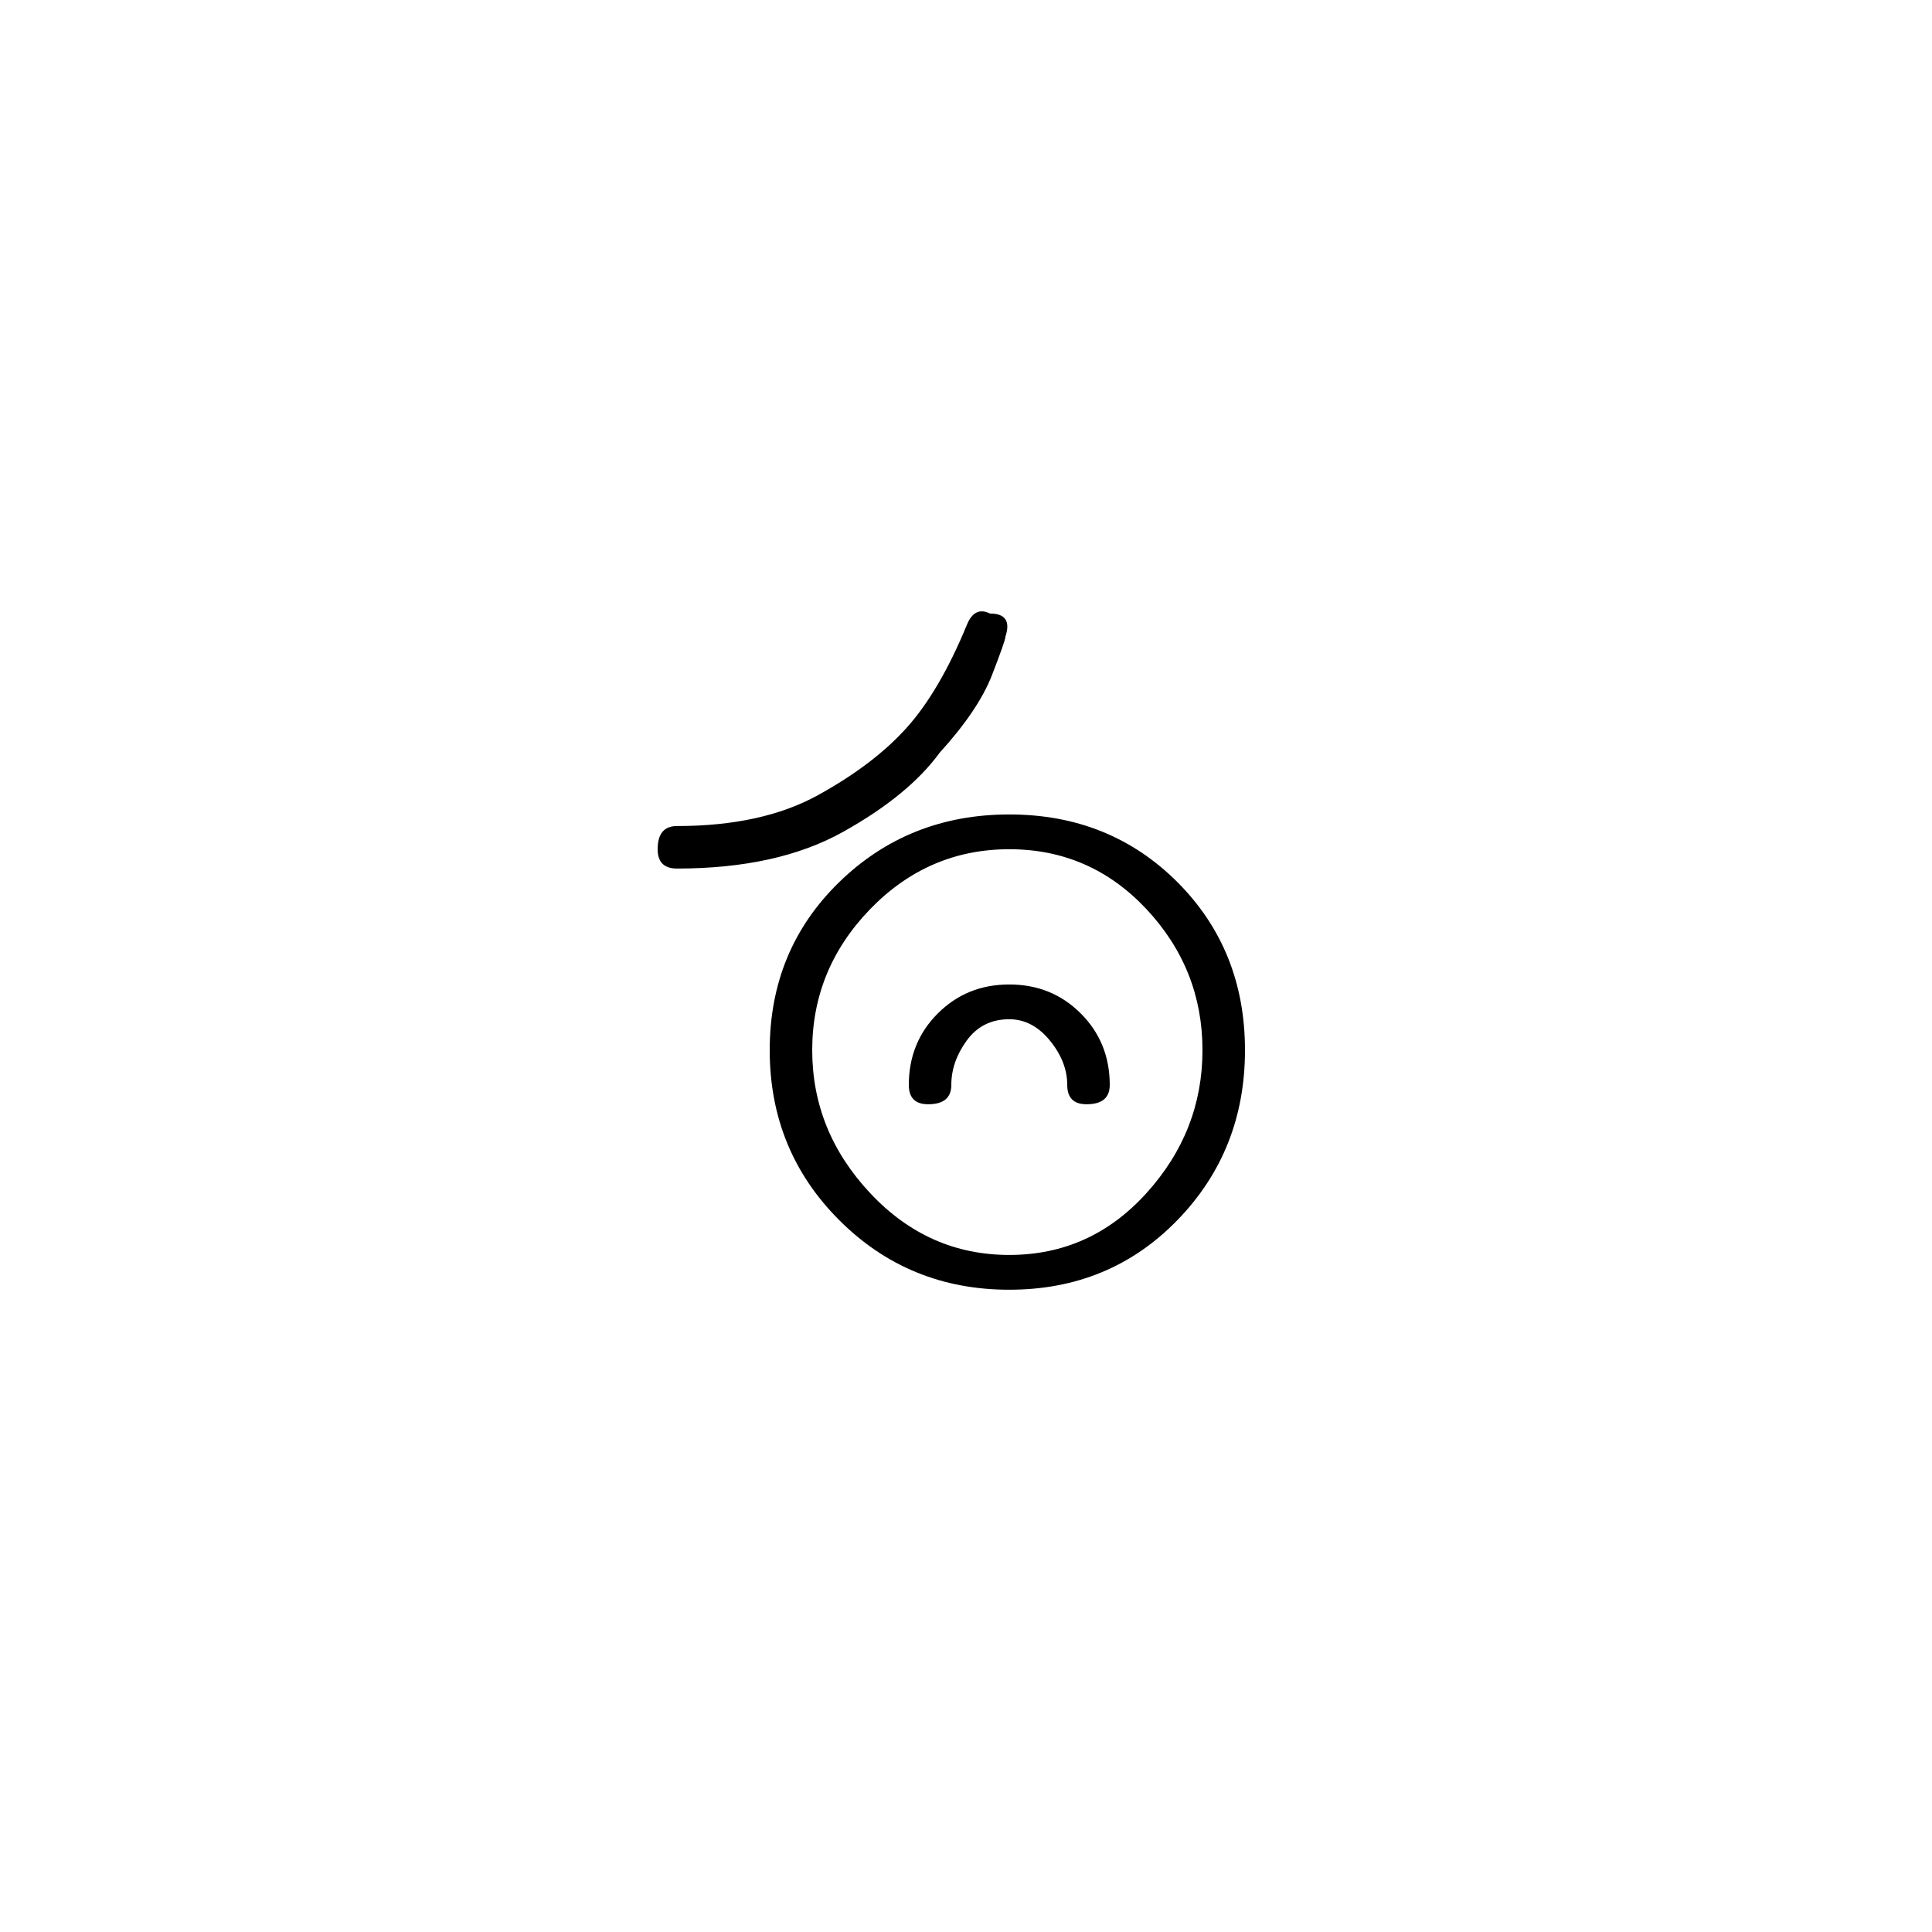 <?xml version="1.0" encoding="utf-8"?>
<!-- Generator: Adobe Illustrator 25.3.1, SVG Export Plug-In . SVG Version: 6.00 Build 0)  -->
<svg version="1.1" id="Capa_1" xmlns="http://www.w3.org/2000/svg" xmlns:xlink="http://www.w3.org/1999/xlink" x="0px" y="0px"
	 viewBox="0 0 250 250" style="enable-background:new 0 0 250 250;" xml:space="preserve">
<style type="text/css">
	.st0{fill:#F70606;}
</style>
<path d="M87.6,112.39c-1.67,0-2.5-0.83-2.5-2.5c0-2,0.83-3,2.5-3c7.33,0,13.41-1.33,18.25-4c4.83-2.66,8.66-5.58,11.5-8.75
	c2.83-3.16,5.41-7.58,7.75-13.25c0.66-1.66,1.67-2.16,3-1.5c2,0,2.66,1,2,3c0,0.34-0.59,2-1.75,5c-1.17,3-3.42,6.34-6.75,10
	c-2.67,3.67-6.84,7.09-12.5,10.25C103.43,110.81,96.26,112.39,87.6,112.39z M130.6,166.89c-8.67,0-16-3-22-9c-6-6-9-13.33-9-22
	c0-8.66,3-15.91,9-21.75c6-5.83,13.33-8.75,22-8.75c8.67,0,15.91,2.92,21.75,8.75c5.83,5.84,8.75,13.09,8.75,21.75
	c0,8.67-2.92,16-8.75,22C146.51,163.89,139.26,166.89,130.6,166.89z M130.6,109.89c-7,0-13,2.59-18,7.75
	c-5,5.17-7.5,11.25-7.5,18.25c0,7,2.5,13.17,7.5,18.5c5,5.34,11,8,18,8c7,0,12.92-2.66,17.75-8c4.83-5.33,7.25-11.5,7.25-18.5
	c0-7-2.42-13.08-7.25-18.25C143.51,112.48,137.6,109.89,130.6,109.89z M130.6,127.39c3.67,0,6.75,1.25,9.25,3.75
	s3.75,5.59,3.75,9.25c0,1.67-1,2.5-3,2.5c-1.67,0-2.5-0.83-2.5-2.5c0-2-0.75-3.91-2.25-5.75c-1.5-1.83-3.25-2.75-5.25-2.75
	c-2.34,0-4.17,0.92-5.5,2.75c-1.34,1.84-2,3.75-2,5.75c0,1.67-1,2.5-3,2.5c-1.67,0-2.5-0.83-2.5-2.5c0-3.66,1.25-6.75,3.75-9.25
	S126.93,127.39,130.6,127.39z"/>
</svg>

